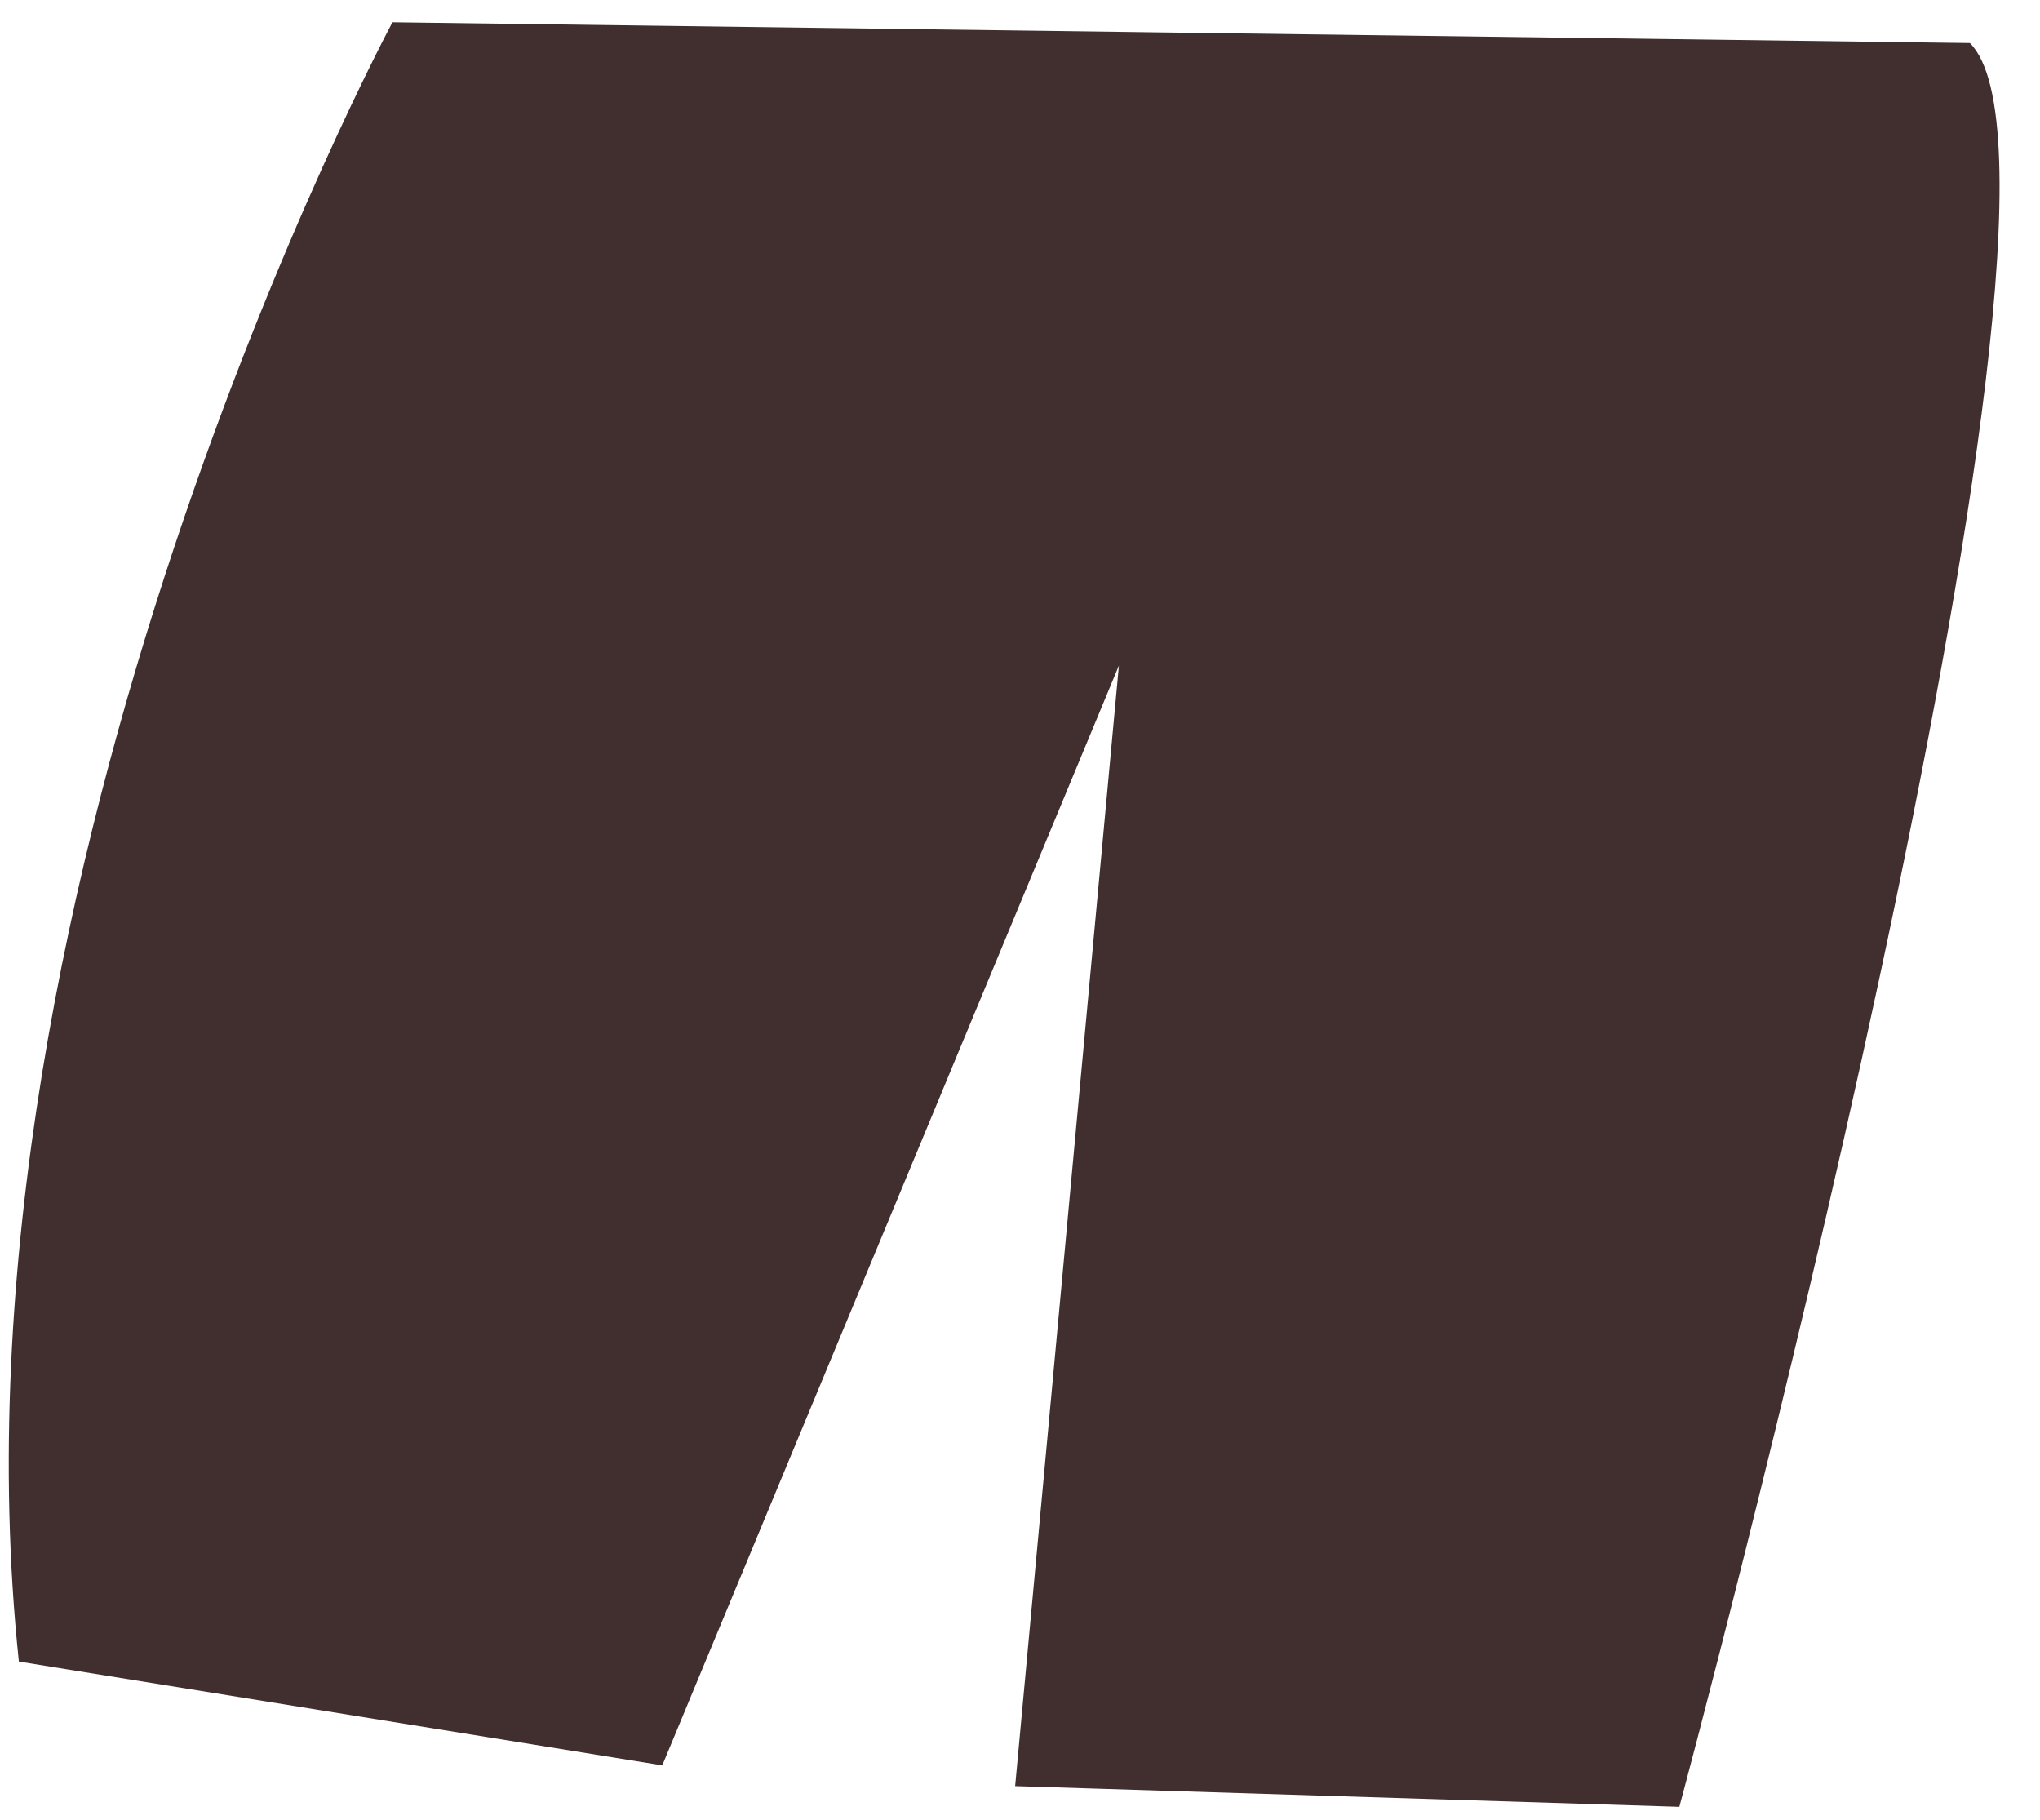 <svg width="37" height="33" viewBox="0 0 37 33" fill="none" xmlns="http://www.w3.org/2000/svg">
<path d="M7.118 0.404C7.118 0.404 -1.164 15.832 0.342 30.131L12.012 32.013L20.294 12.069L18.412 32.389L30.459 32.765C30.459 32.765 38.364 3.415 35.729 0.781L7.118 0.404Z" fill="#412E2E"/>
</svg>
